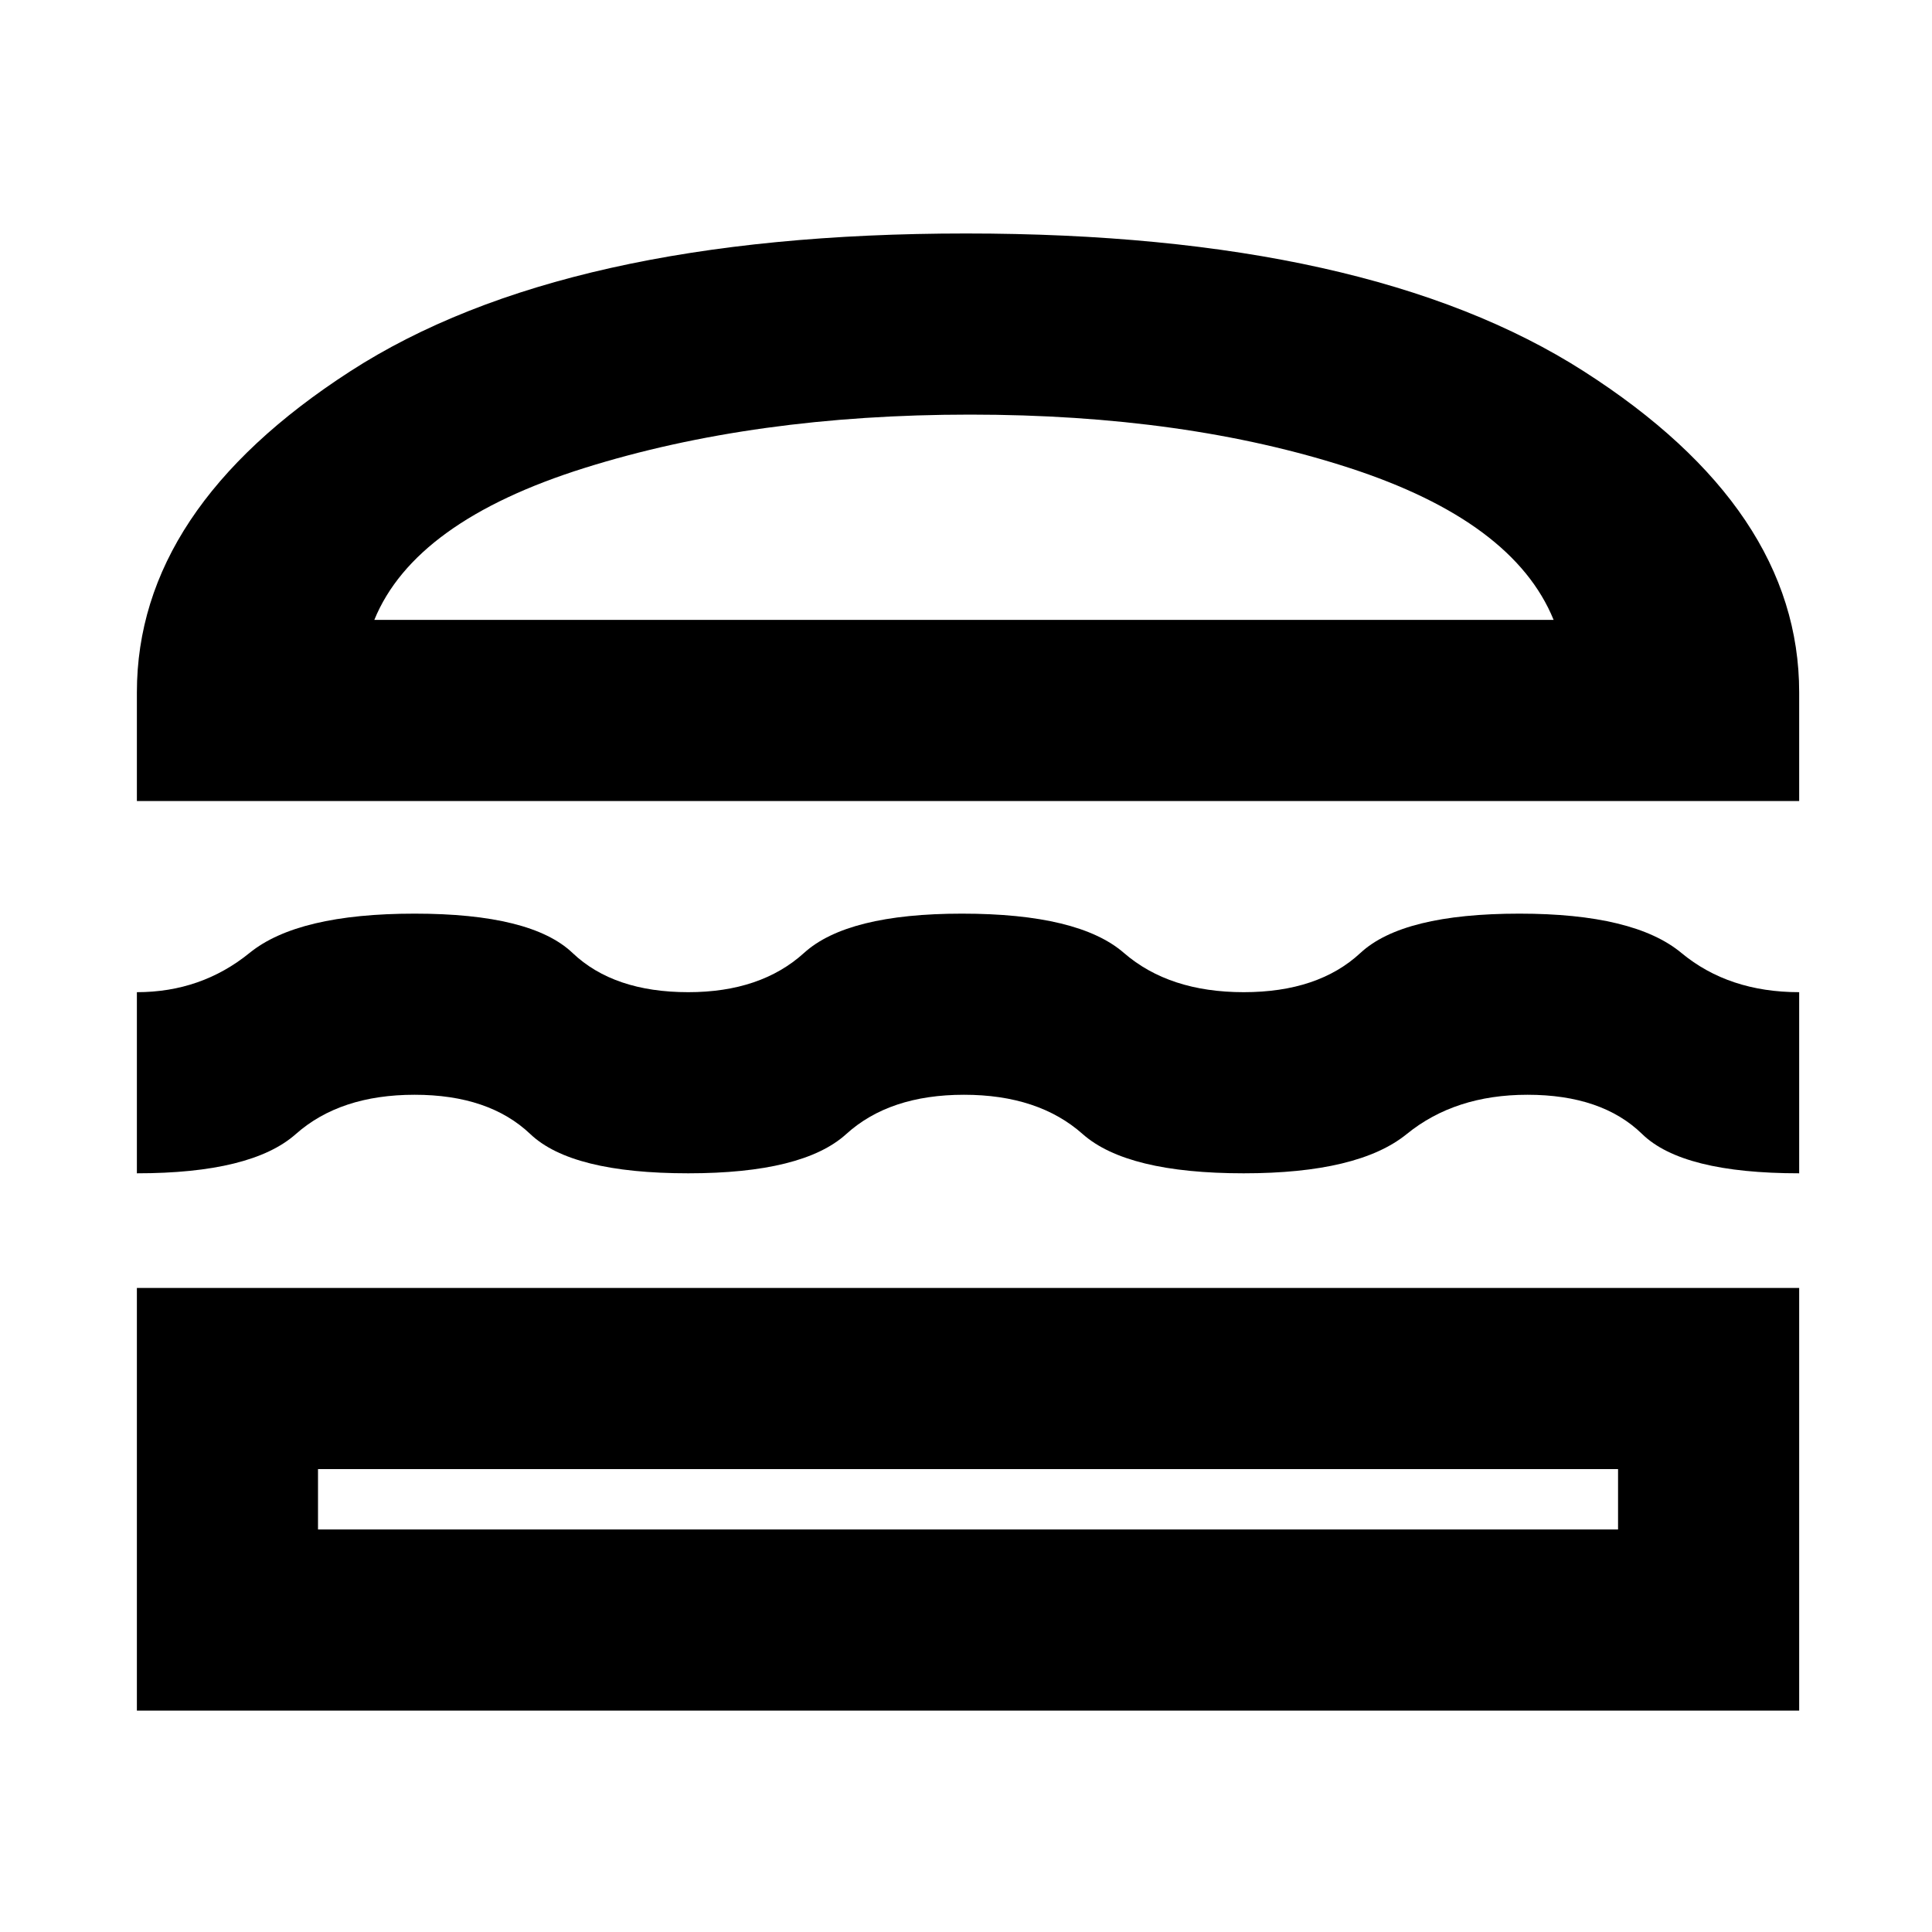 <svg xmlns="http://www.w3.org/2000/svg" height="20" width="20"><path d="M1.417 8.292V7.167Q1.417 5.271 3.625 3.844Q5.833 2.417 10 2.417Q14.167 2.417 16.396 3.844Q18.625 5.271 18.625 7.167V8.292ZM3.875 6.417H16.083Q15.667 5.396 13.969 4.844Q12.271 4.292 10.042 4.292Q7.812 4.292 6.052 4.844Q4.292 5.396 3.875 6.417ZM1.417 12.146V10.271Q2.083 10.271 2.583 9.865Q3.083 9.458 4.292 9.458Q5.5 9.458 5.927 9.865Q6.354 10.271 7.125 10.271Q7.875 10.271 8.323 9.865Q8.771 9.458 9.958 9.458Q11.167 9.458 11.635 9.865Q12.104 10.271 12.875 10.271Q13.646 10.271 14.083 9.865Q14.521 9.458 15.729 9.458Q16.917 9.458 17.406 9.865Q17.896 10.271 18.625 10.271V12.146Q17.417 12.146 17 11.74Q16.583 11.333 15.812 11.333Q15.062 11.333 14.562 11.74Q14.062 12.146 12.875 12.146Q11.667 12.146 11.208 11.74Q10.75 11.333 9.979 11.333Q9.208 11.333 8.76 11.74Q8.312 12.146 7.125 12.146Q5.917 12.146 5.49 11.74Q5.062 11.333 4.292 11.333Q3.521 11.333 3.062 11.74Q2.604 12.146 1.417 12.146ZM1.417 17.708V13.333H18.625V17.708ZM3.292 15.833H16.75V15.208H3.292ZM3.875 6.417Q4.292 6.417 6.052 6.417Q7.812 6.417 10.042 6.417Q12.271 6.417 13.969 6.417Q15.667 6.417 16.083 6.417ZM3.292 15.208H16.75Z"/></svg>
